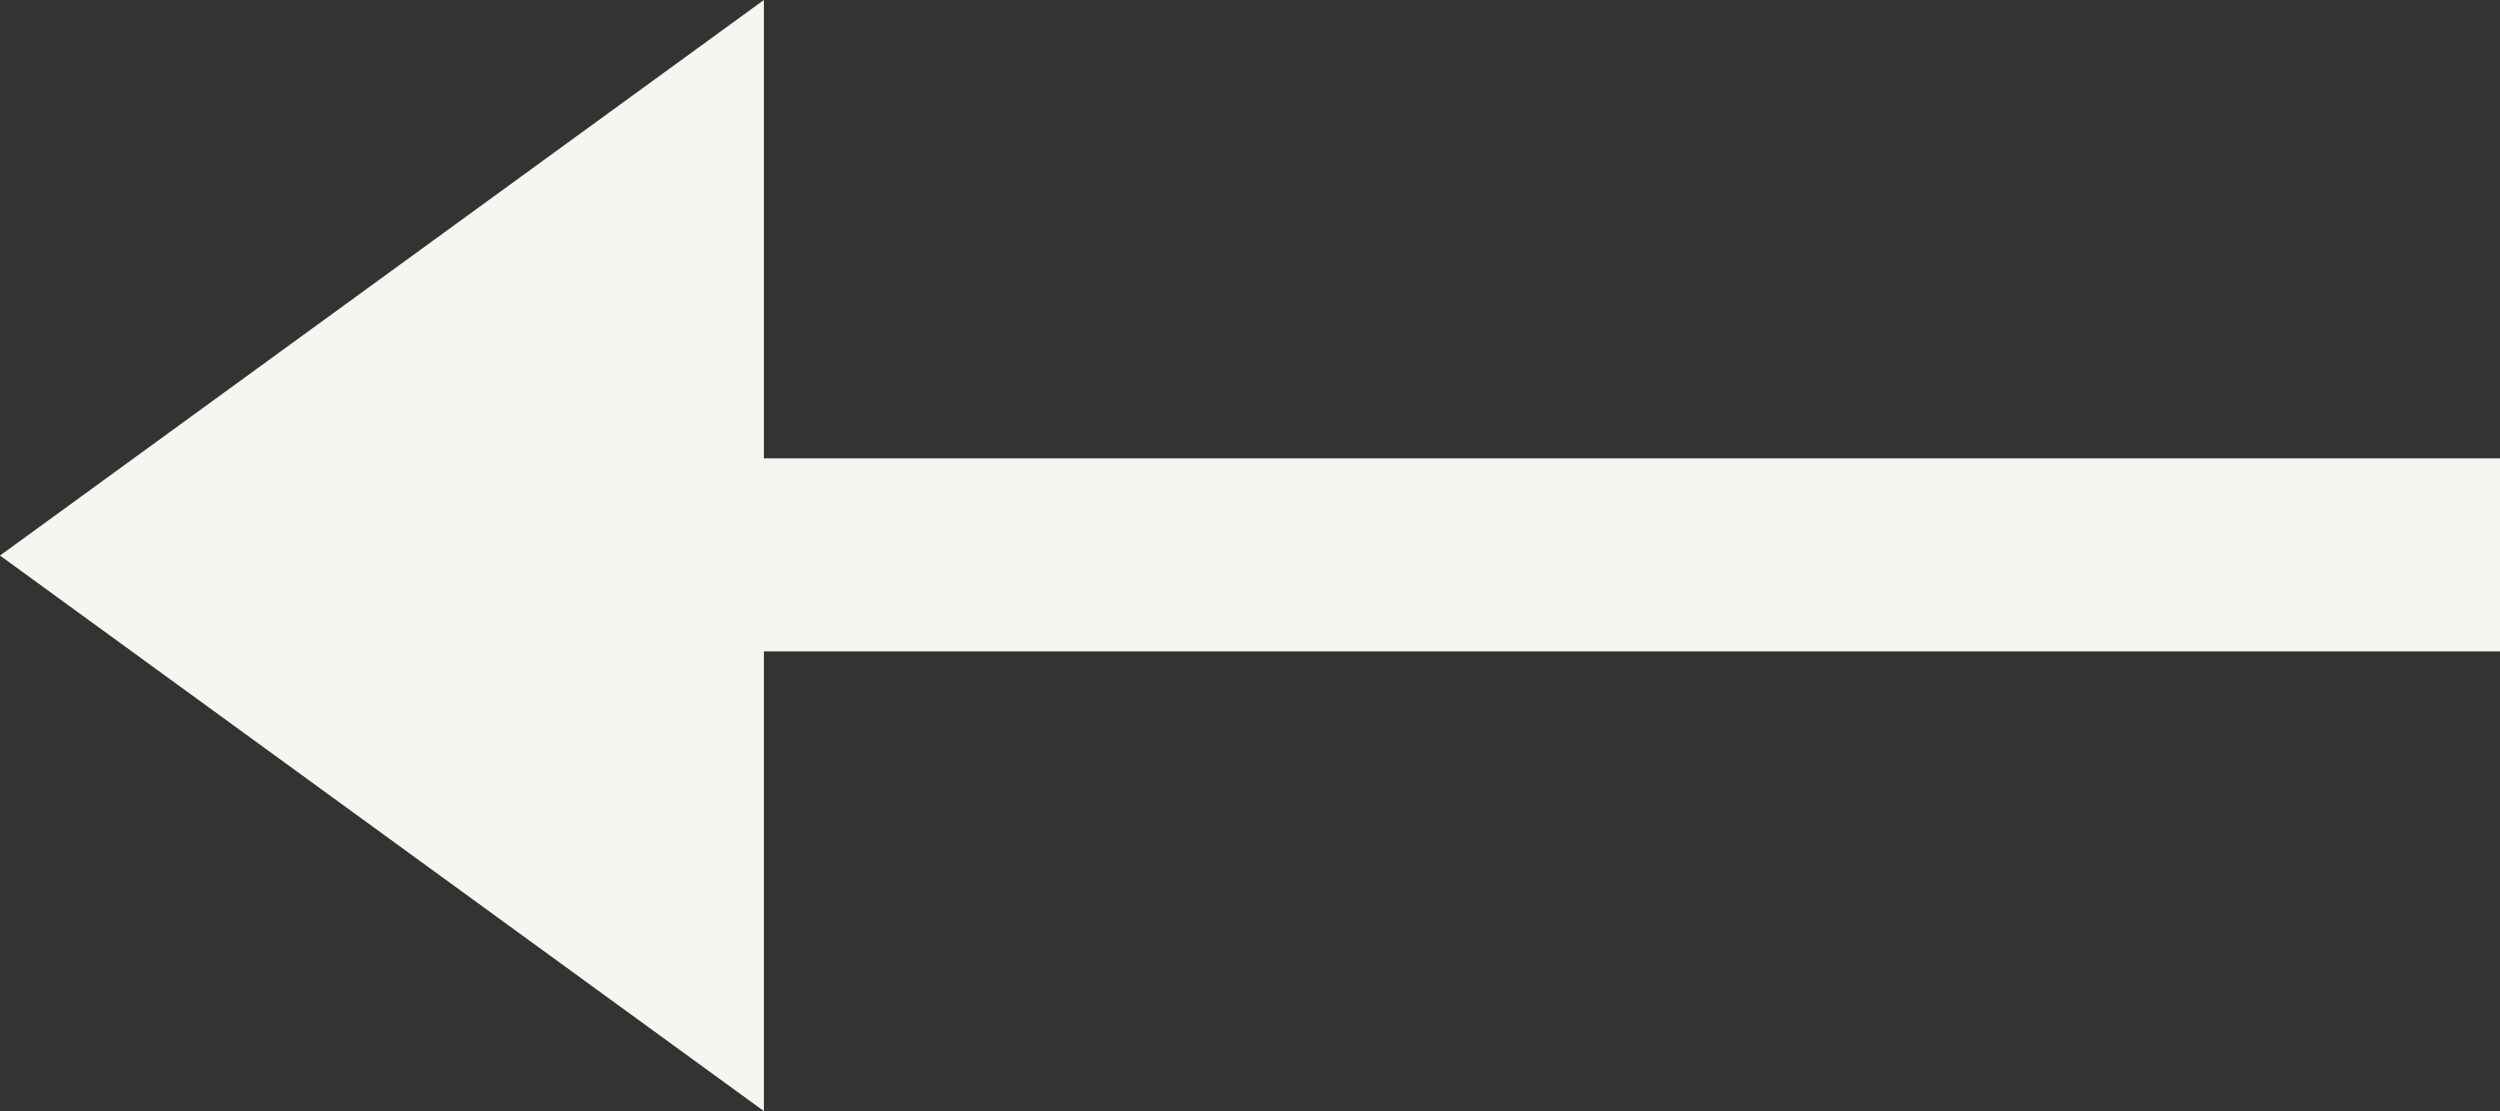 <svg width="18" height="8" viewBox="0 0 18 8" fill="none" xmlns="http://www.w3.org/2000/svg" xmlns:xlink="http://www.w3.org/1999/xlink">
	<rect x="0" y="0" width="18" height="8" fill="#333333" stroke="none"/>
	<desc>
			Created with Pixso.
	</desc>
	<defs/>
	<path id="Arrow 2 (Stroke)" d="M5.5 0L0 4L5.5 8L5.5 4.69L18 4.69L18 3.3L5.5 3.3L5.5 0Z" fill="#F6F5EF" fill-opacity="1" fill-rule="evenodd"/>
</svg>

